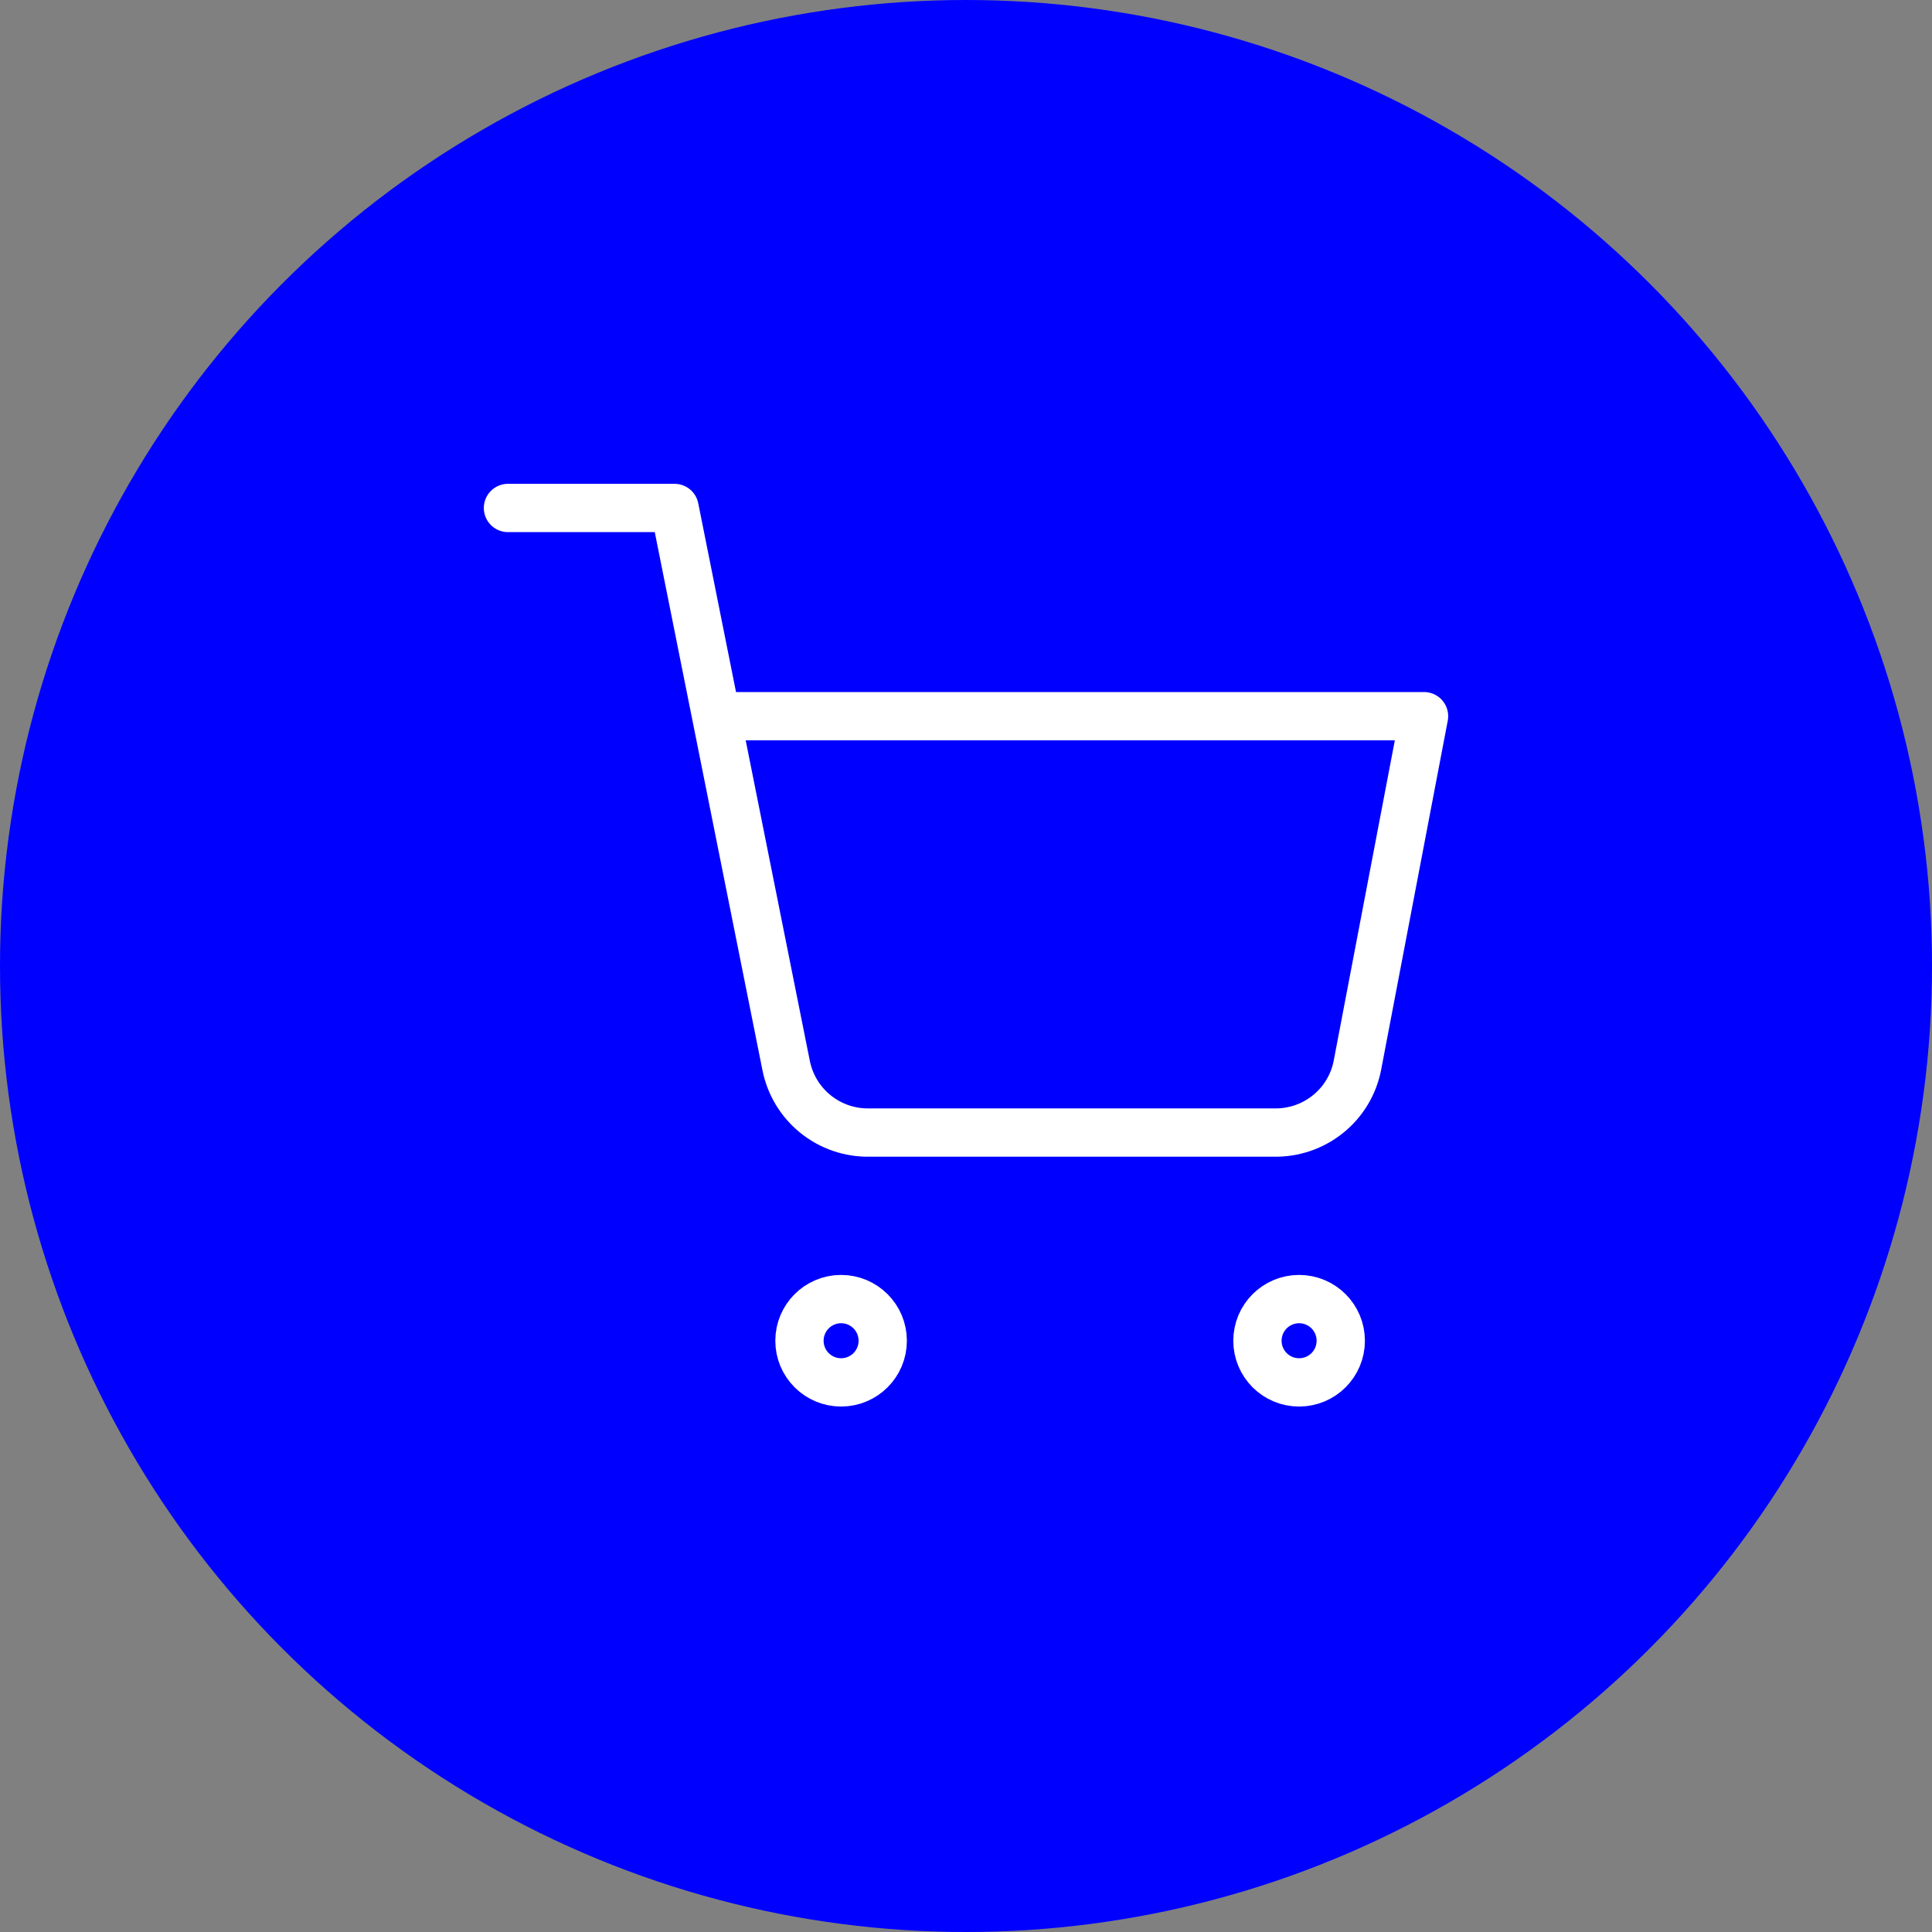 <svg width="40" height="40" viewBox="0 0 40 40" fill="none" xmlns="http://www.w3.org/2000/svg">
<rect x="0" y="0" width="40" height="40" fill="#808080" stroke="none"/>
<circle cx="20" cy="20" r="20" fill="#0000FF"/>
<path d="M17.414 28.621C17.89 28.621 18.276 28.235 18.276 27.759C18.276 27.282 17.89 26.896 17.414 26.896C16.938 26.896 16.552 27.282 16.552 27.759C16.552 28.235 16.938 28.621 17.414 28.621Z" stroke="white" stroke-linecap="round" stroke-linejoin="round"/>
<path d="M26.896 28.621C27.373 28.621 27.759 28.235 27.759 27.759C27.759 27.282 27.373 26.896 26.896 26.896C26.42 26.896 26.034 27.282 26.034 27.759C26.034 28.235 26.42 28.621 26.896 28.621Z" stroke="white" stroke-linecap="round" stroke-linejoin="round"/>
<path d="M10.517 10.517H13.966L16.276 22.06C16.355 22.457 16.571 22.814 16.886 23.067C17.201 23.321 17.595 23.456 18 23.448H26.379C26.784 23.456 27.178 23.321 27.494 23.067C27.809 22.814 28.025 22.457 28.103 22.06L29.483 14.828H14.828" stroke="white" stroke-linecap="round" stroke-linejoin="round"/>
</svg>
